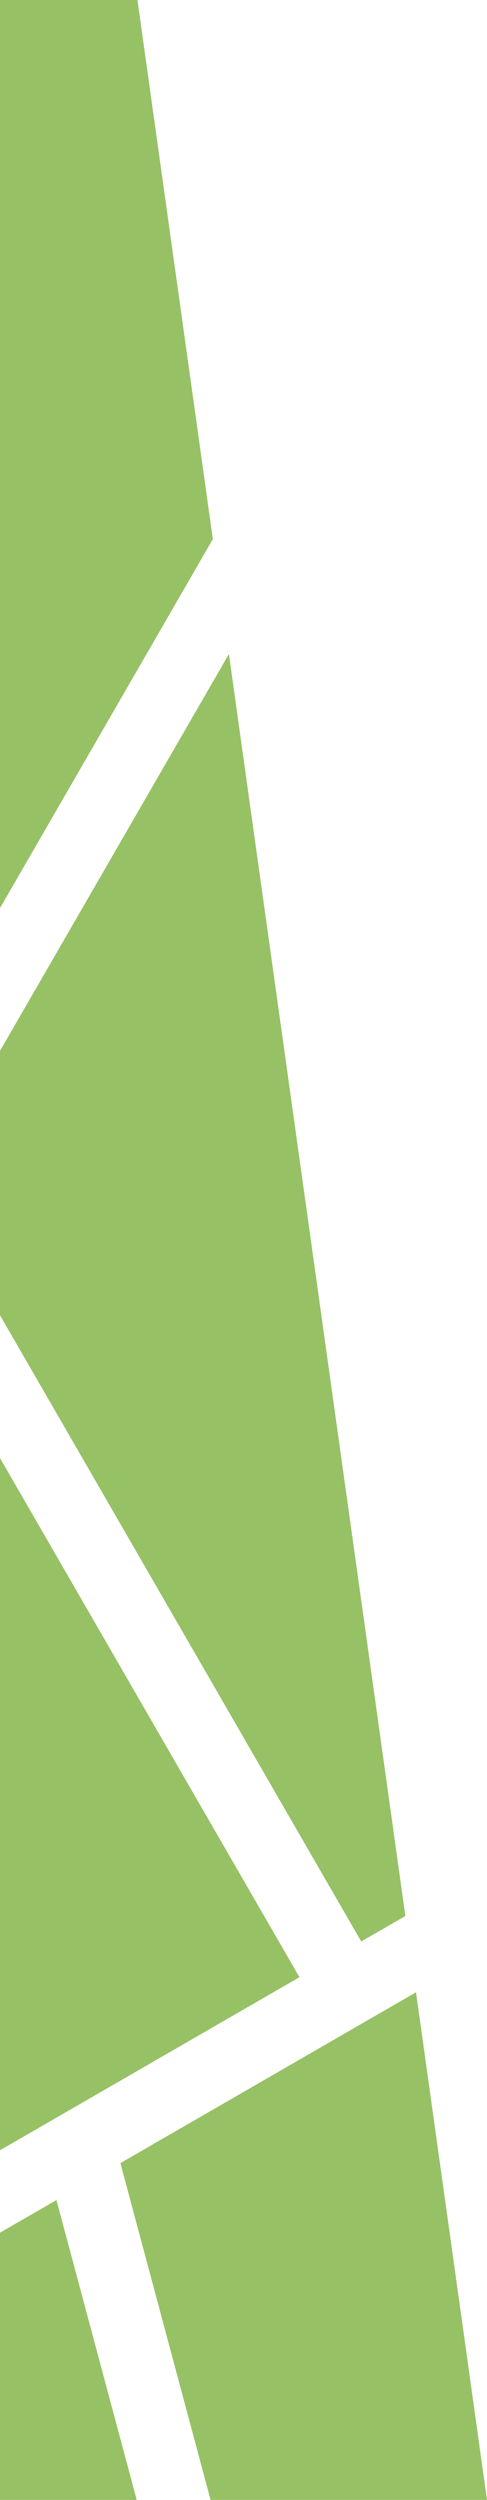 <svg width="62" height="318" viewBox="0 0 62 318" fill="none" xmlns="http://www.w3.org/2000/svg">
<path fill-rule="evenodd" clip-rule="evenodd" d="M52.964 253.427L15.328 275.158L26.807 318H62L52.964 253.427ZM51.606 243.724L45.988 246.968L0 167.309V133.677L29.142 83.197L51.606 243.724ZM27.097 68.578L0 115.514V0H17.5L27.097 68.578ZM0 185.472L38.123 251.509L0 273.521V185.472ZM0 284.008L7.186 279.859L17.405 318H0V284.008Z" fill="#97C165"/>
</svg>
